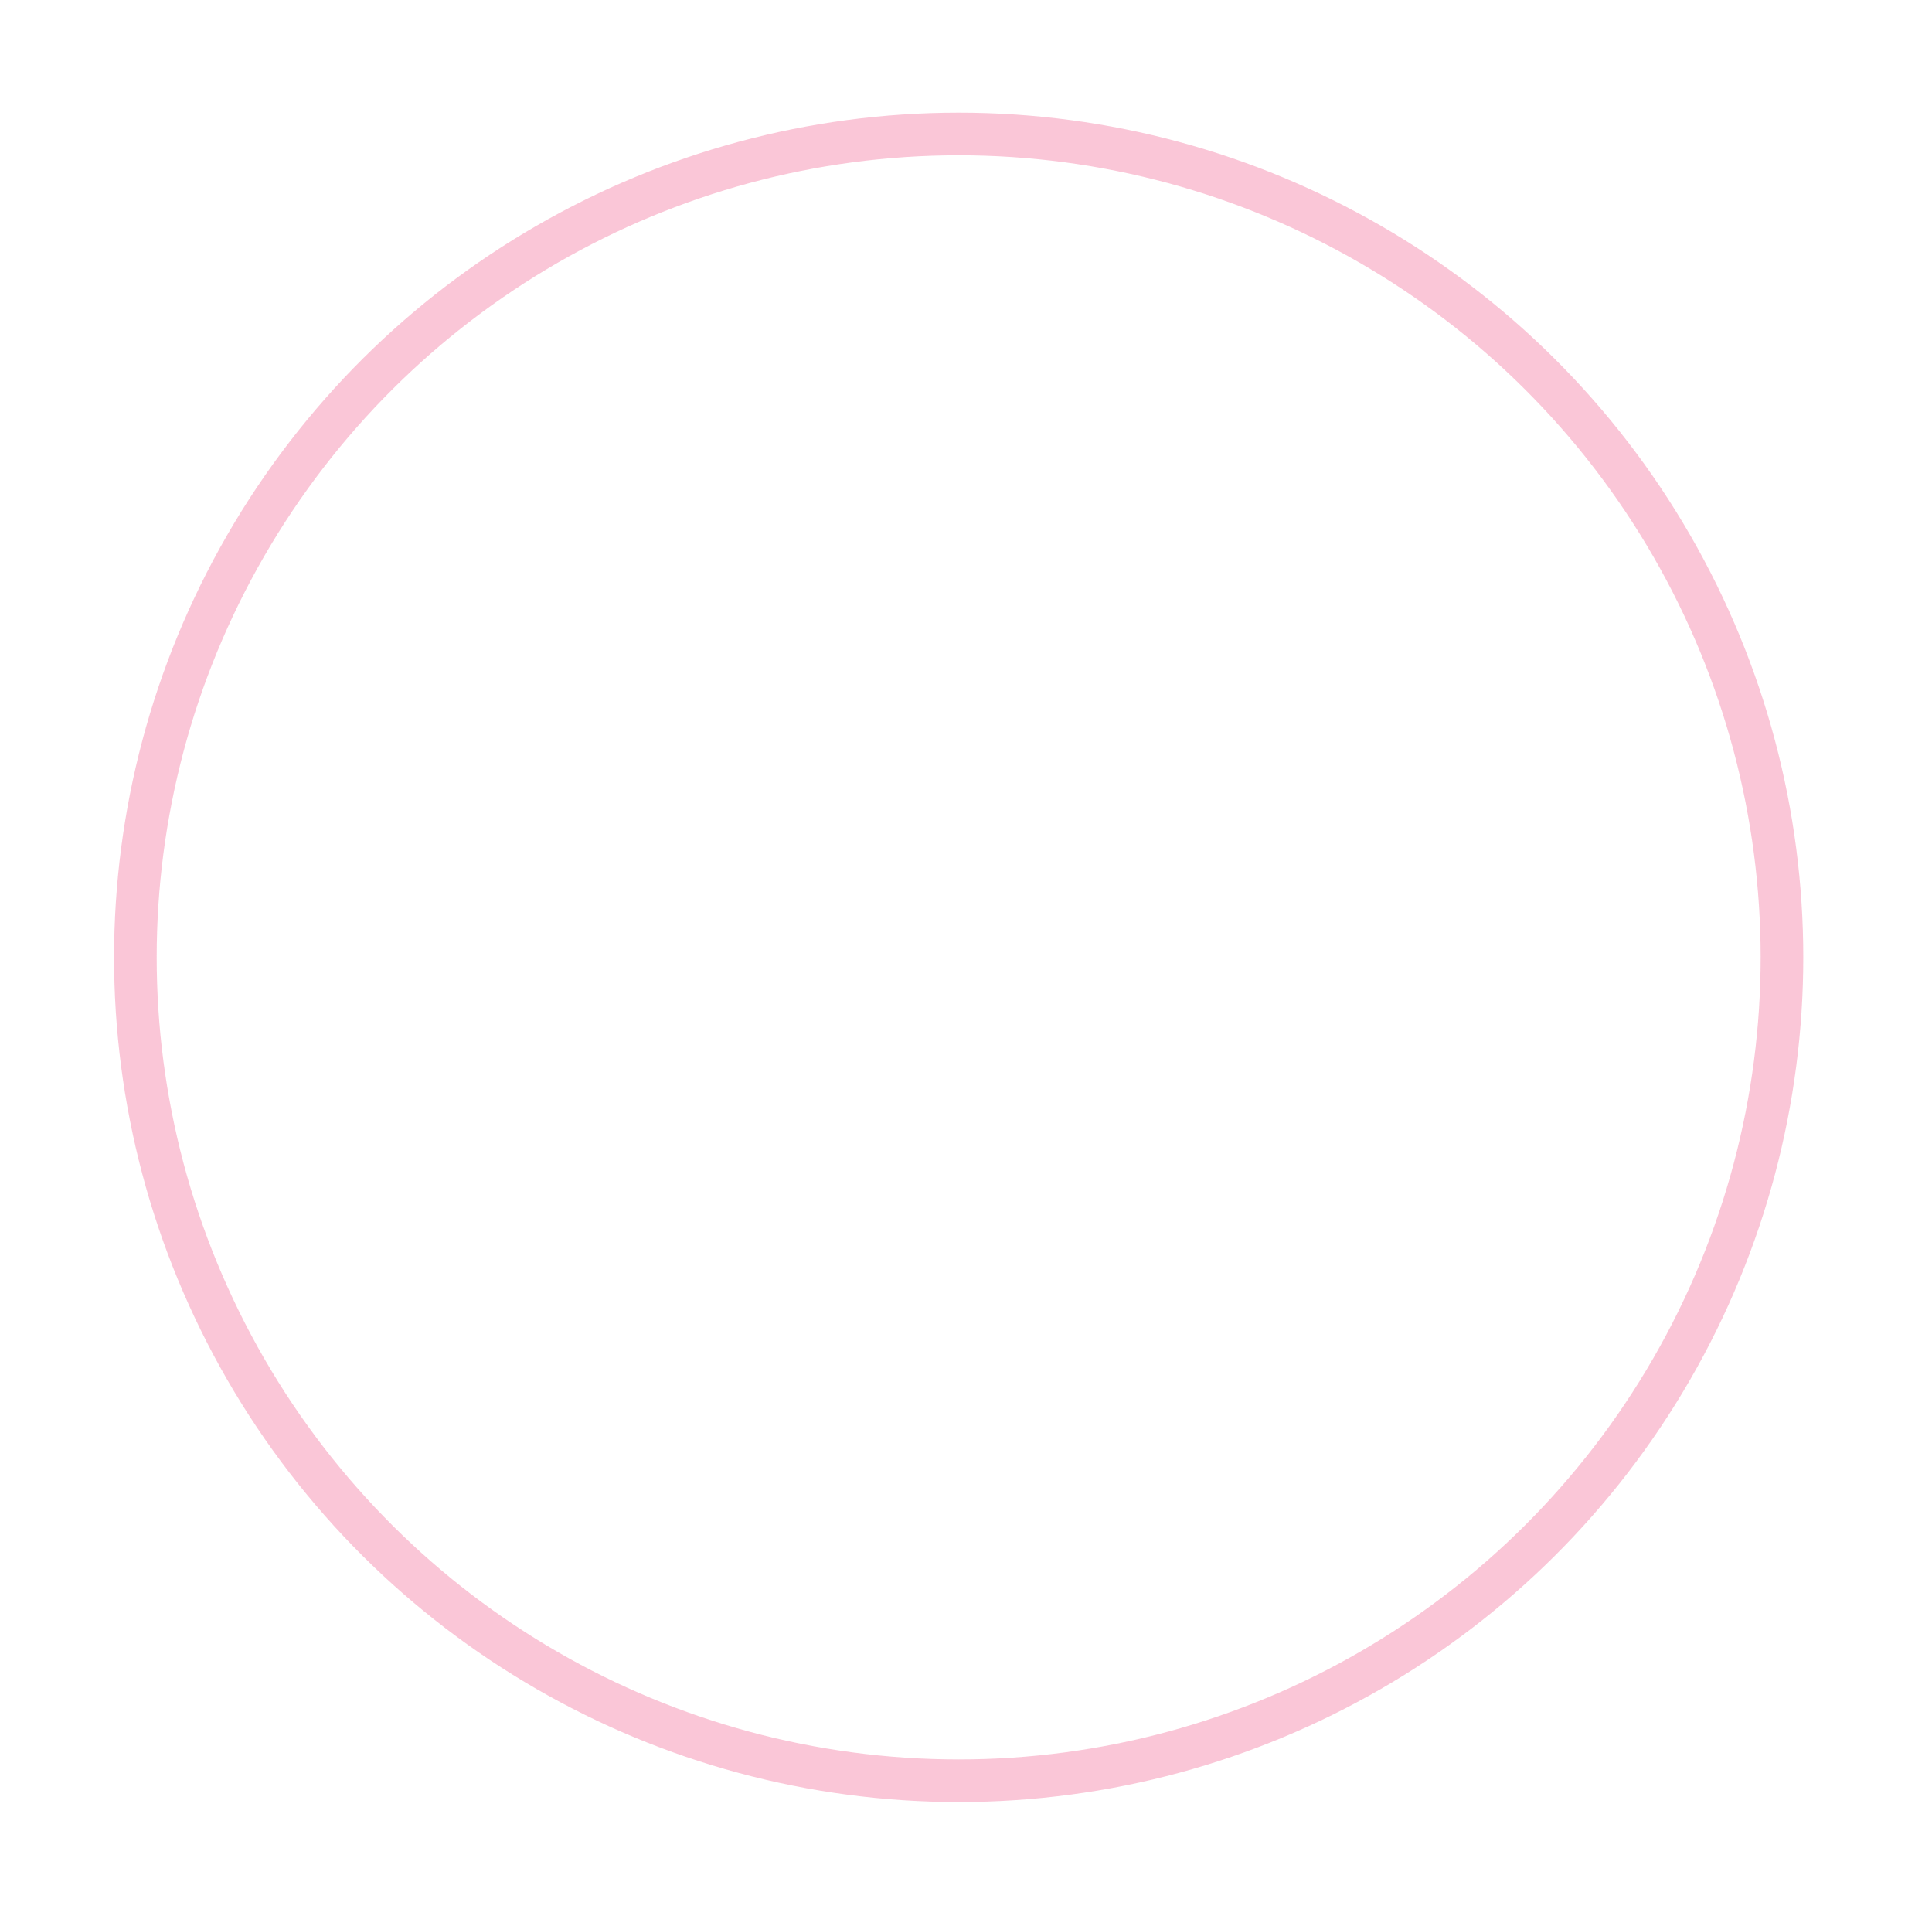 <svg xmlns="http://www.w3.org/2000/svg" fill="none" viewBox="50.47 50.676 45.32 44.702" style="max-height: 500px" width="45.32" height="44.702">
<path stroke-opacity="0.3" stroke="#FFA000" d="M45.706 12.617L29.741 38.711C27.982 41.543 30.042 45.234 33.389 45.234H65.276C68.624 45.234 70.684 41.543 68.924 38.711L53.002 12.617C51.328 9.871 47.38 9.871 45.706 12.617Z"/>
<path stroke-opacity="0.3" stroke="#EC407A" d="M72.958 53.818C66.059 53.818 59.683 57.498 56.233 63.474C52.783 69.449 52.783 76.811 56.233 82.786C59.683 88.762 66.059 92.442 72.958 92.442C79.858 92.442 86.234 88.762 89.683 82.786C93.133 76.811 93.133 69.449 89.683 63.474C86.234 57.498 79.858 53.818 72.958 53.818V53.818Z"/>
<path stroke-opacity="0.3" stroke="#29B6F6" d="M15.021 90.297H40.771C43.131 90.297 45.062 88.365 45.062 86.005V60.255C45.062 57.895 43.131 55.963 40.771 55.963H15.021C12.66 55.963 10.729 57.895 10.729 60.255V86.005C10.729 88.365 12.66 90.297 15.021 90.297Z"/>
</svg>